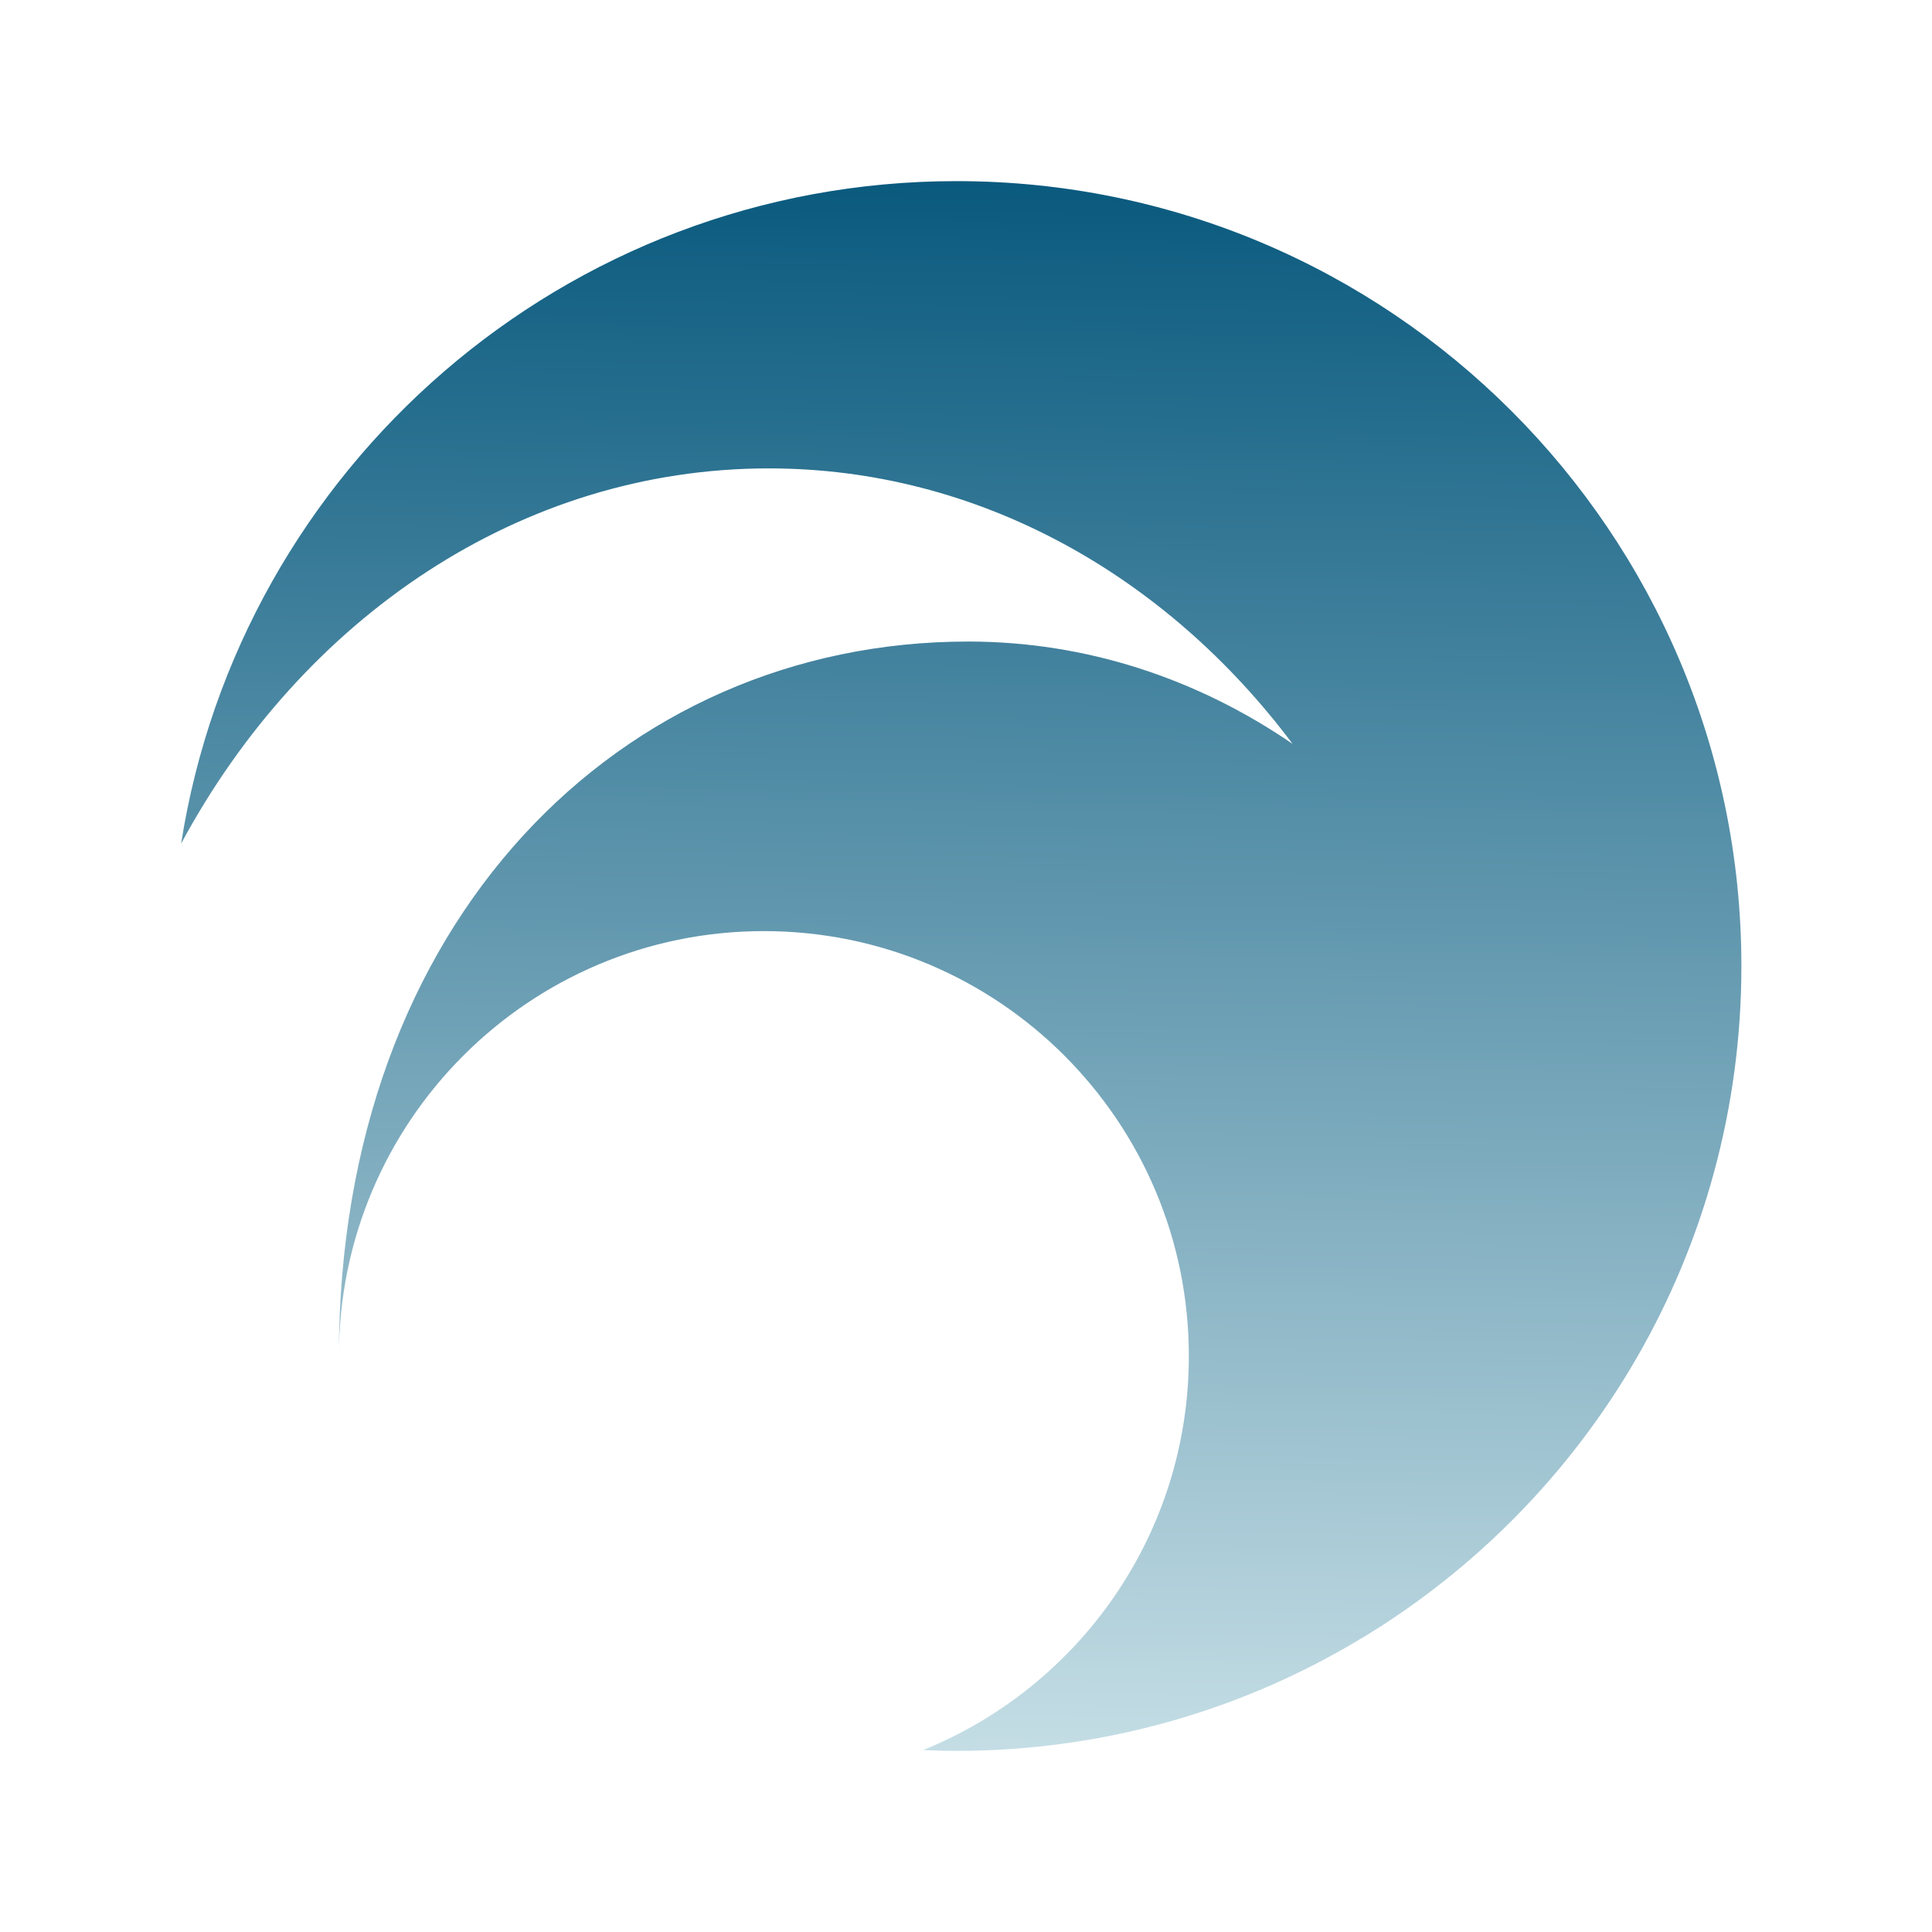 <?xml version="1.0" encoding="UTF-8" standalone="no"?>
<svg
   viewBox="0 0 64 64"
   version="1.1"
   id="svg4"
   sodipodi:docname="start-here-kde.svg"
   inkscape:version="1.3.2 (091e20ef0f, 2023-11-25)"
   width="64"
   height="64"
   xmlns:inkscape="http://www.inkscape.org/namespaces/inkscape"
   xmlns:sodipodi="http://sodipodi.sourceforge.net/DTD/sodipodi-0.dtd"
   xmlns:xlink="http://www.w3.org/1999/xlink"
   xmlns="http://www.w3.org/2000/svg"
   xmlns:svg="http://www.w3.org/2000/svg">
  <sodipodi:namedview
     id="namedview4"
     pagecolor="#ffffff"
     bordercolor="#999999"
     borderopacity="1"
     inkscape:showpageshadow="2"
     inkscape:pageopacity="0"
     inkscape:pagecheckerboard="0"
     inkscape:deskcolor="#d1d1d1"
     inkscape:zoom="1.4882813"
     inkscape:cx="16.125984"
     inkscape:cy="15.454068"
     inkscape:window-width="1920"
     inkscape:window-height="994"
     inkscape:window-x="0"
     inkscape:window-y="0"
     inkscape:window-maximized="1"
     inkscape:current-layer="svg4" />
  <defs
     id="defs3051">
    <style
       type="text/css"
       id="current-color-scheme">.ColorScheme-Text { color: #fcfcfc; } </style>
    <linearGradient
       inkscape:collect="always"
       xlink:href="#linearGradient840"
       id="linearGradient842"
       x1="16.591"
       y1="3.071"
       x2="15.76"
       y2="58.751"
       gradientUnits="userSpaceOnUse"
       gradientTransform="scale(0.5)" />
    <linearGradient
       inkscape:collect="always"
       id="linearGradient840">
      <stop
         style="stop-color:#005379;stop-opacity:1"
         offset="0"
         id="stop836" />
      <stop
         style="stop-color:#c8e0e7;stop-opacity:1"
         offset="1"
         id="stop838" />
    </linearGradient>
  </defs>
  <g
     id="start-here-kde"
     transform="scale(2)"
     style="stroke-width:0.5">
    <rect
       id="rect7"
       style="opacity:0.001;stroke-width:0.5"
       width="32"
       height="32"
       x="0"
       y="0" />
    <path
       d="m 12.733,7.758 c 3.474,0 6.584,1.771 8.676,4.563 -1.57,-1.076 -3.409,-1.695 -5.375,-1.695 -5.755,0 -10.421,4.624 -10.421,11.835 0,-3.888 3.152,-7.039 7.039,-7.039 3.887,0 7.039,3.151 7.039,7.039 0,2.954 -1.82,5.481 -4.4,6.525 0.183,0.008 0.366,0.014 0.551,0.014 2.456,0 4.753,-0.682 6.712,-1.867 -5.43e-4,8.16e-4 -8.15e-4,0.002 -0.001,0.002 3.77,-2.276 6.29,-6.411 6.29,-11.135 C 28.842,8.82 23.022,3 15.842,3 9.352,3 3.974,7.756 3,13.973 5.006,10.245 8.614,7.758 12.733,7.758 Z"
       id="path2-5"
       inkscape:connector-curvature="0"
       style="fill:url(#linearGradient842);fill-opacity:1;stroke-width:0.136" />
  </g>
</svg>
